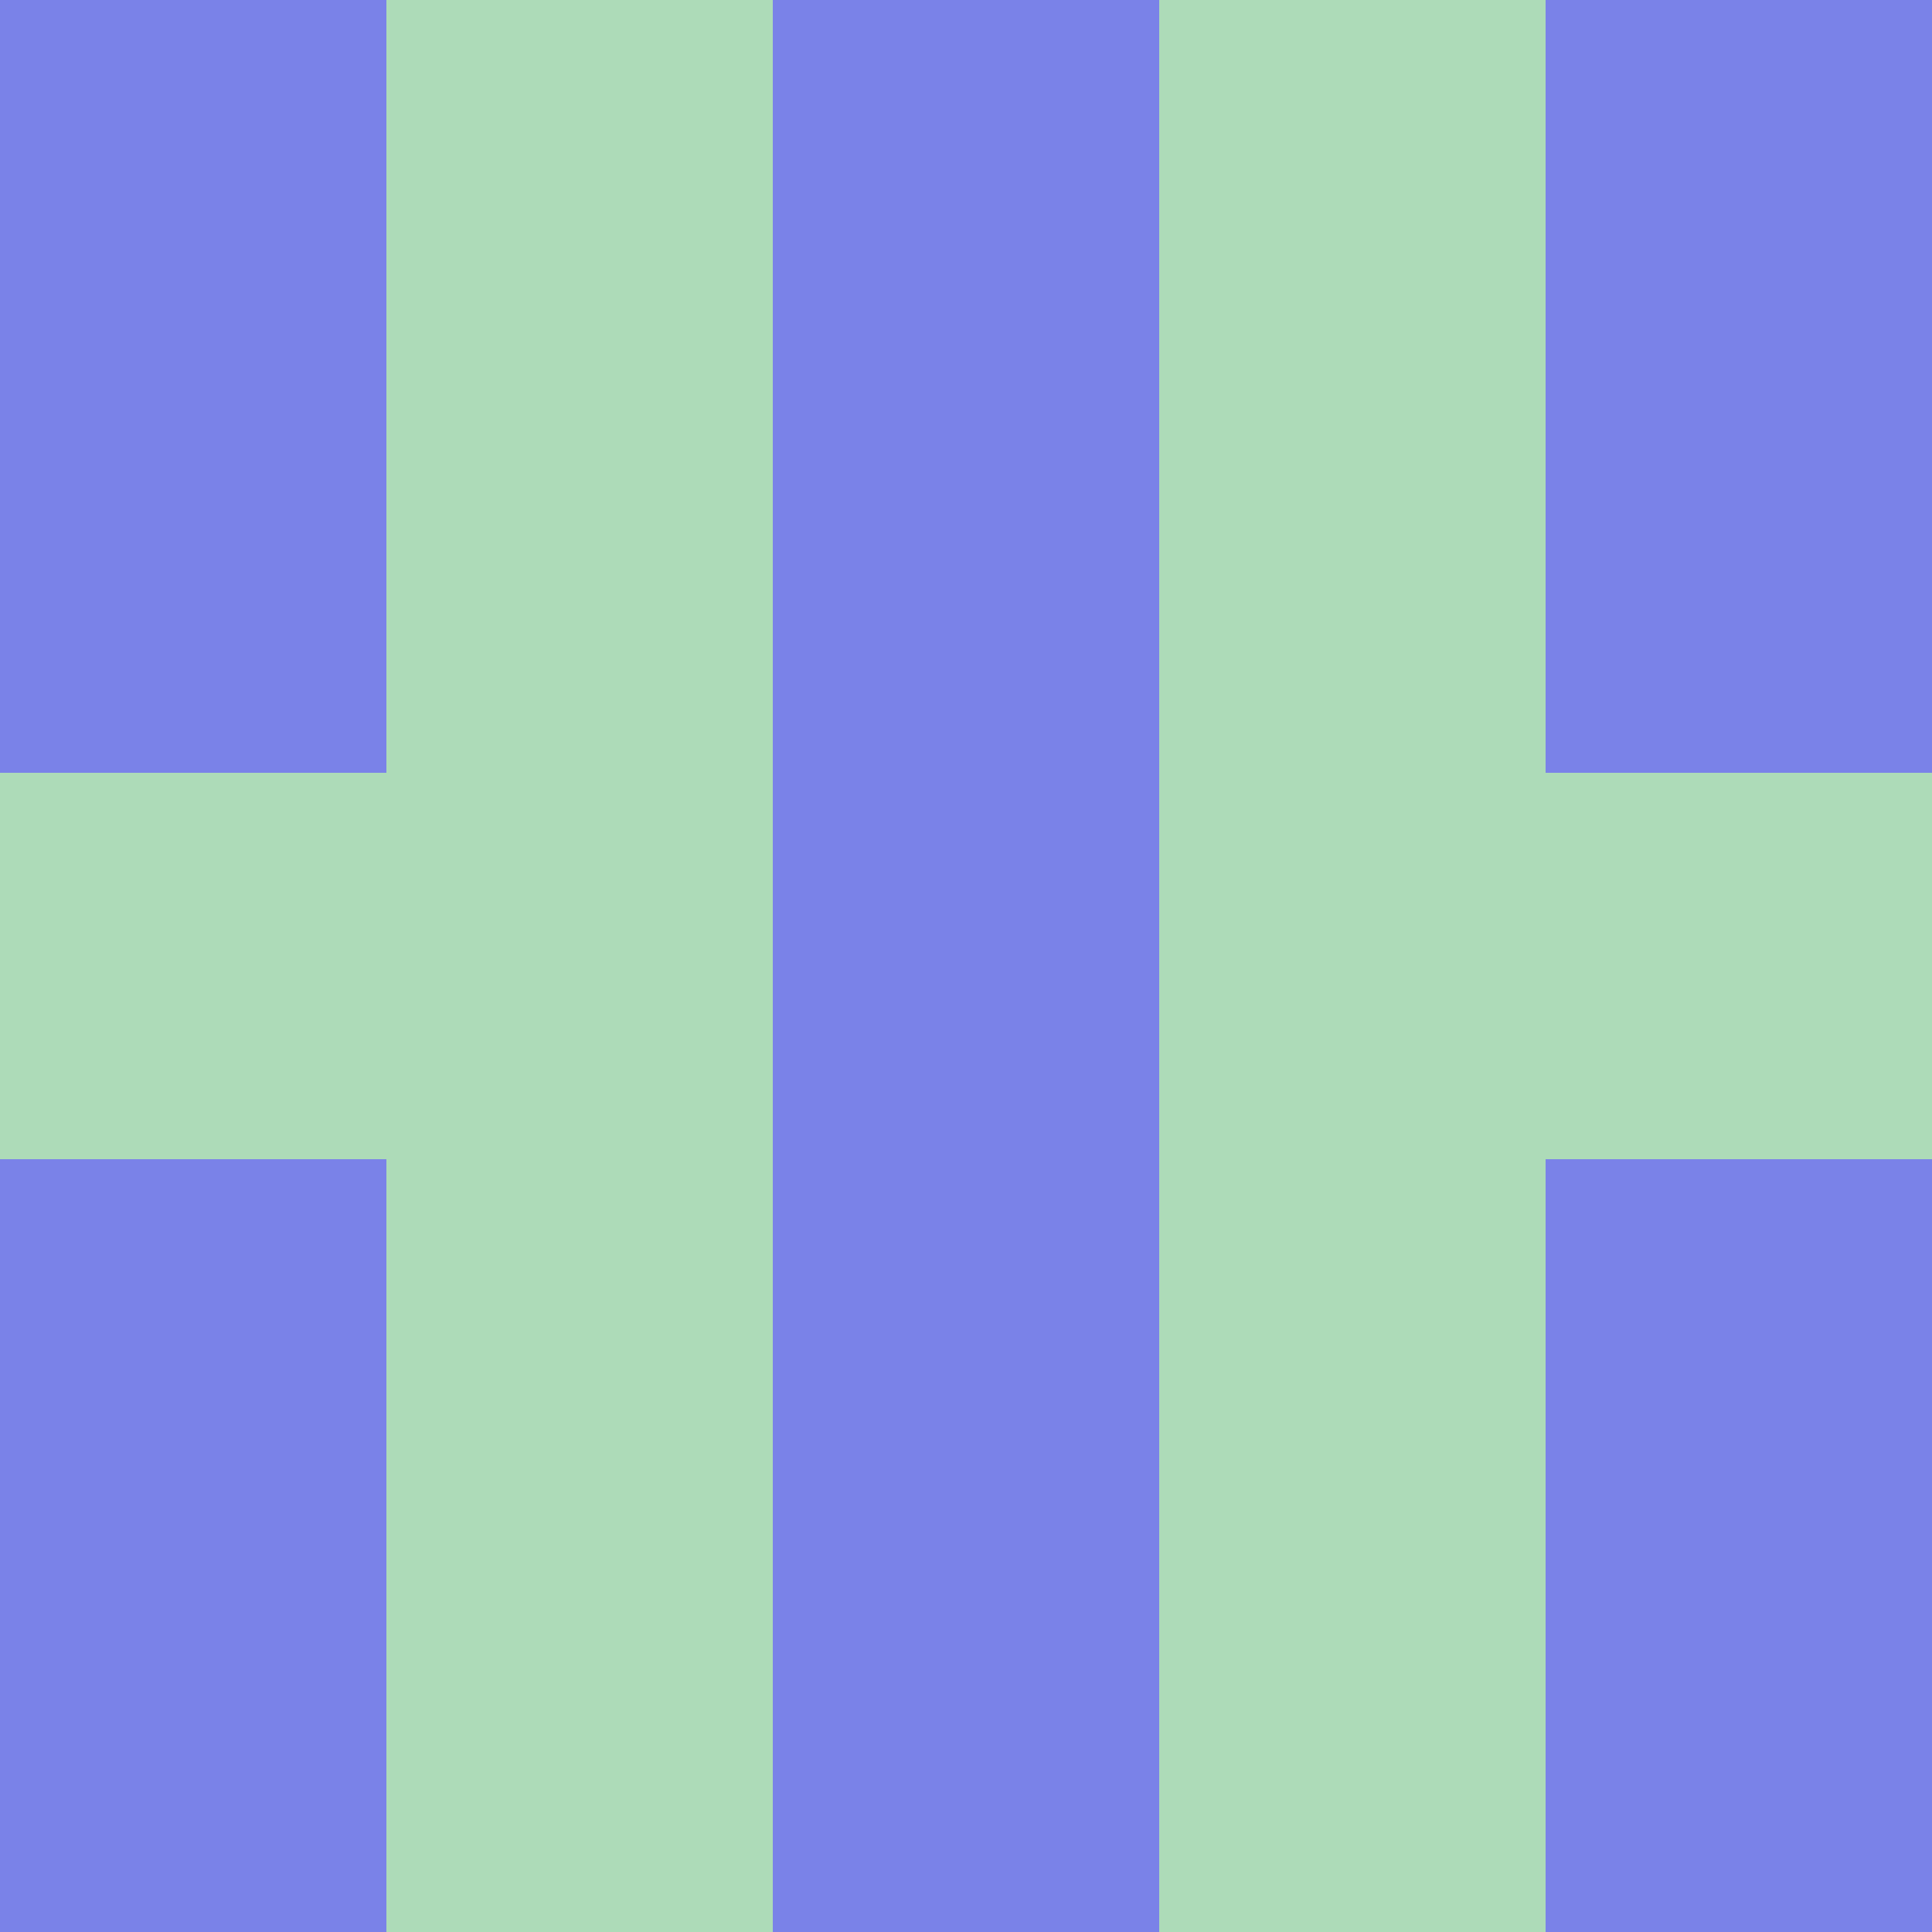 <?xml version="1.0" encoding="utf-8"?>
<!DOCTYPE svg PUBLIC "-//W3C//DTD SVG 20010904//EN"
"http://www.w3.org/TR/2001/REC-SVG-20010904/DTD/svg10.dtd">
<svg viewBox="0 0 5 5" height="100" width="100" xml:lang="fr"
     xmlns="http://www.w3.org/2000/svg"
     xmlns:xlink="http://www.w3.org/1999/xlink">
                        <rect x="0" y="0" height="1" width="1" fill="#7A82E8"/>
                    <rect x="4" y="0" height="1" width="1" fill="#7A82E8"/>
                    <rect x="1" y="0" height="1" width="1" fill="#ADDBB8"/>
                    <rect x="3" y="0" height="1" width="1" fill="#ADDBB8"/>
                    <rect x="2" y="0" height="1" width="1" fill="#7A82E8"/>
                                <rect x="0" y="1" height="1" width="1" fill="#7A82E8"/>
                    <rect x="4" y="1" height="1" width="1" fill="#7A82E8"/>
                    <rect x="1" y="1" height="1" width="1" fill="#ADDBB8"/>
                    <rect x="3" y="1" height="1" width="1" fill="#ADDBB8"/>
                    <rect x="2" y="1" height="1" width="1" fill="#7A82E8"/>
                                <rect x="0" y="2" height="1" width="1" fill="#ADDBB8"/>
                    <rect x="4" y="2" height="1" width="1" fill="#ADDBB8"/>
                    <rect x="1" y="2" height="1" width="1" fill="#ADDBB8"/>
                    <rect x="3" y="2" height="1" width="1" fill="#ADDBB8"/>
                    <rect x="2" y="2" height="1" width="1" fill="#7A82E8"/>
                                <rect x="0" y="3" height="1" width="1" fill="#7A82E8"/>
                    <rect x="4" y="3" height="1" width="1" fill="#7A82E8"/>
                    <rect x="1" y="3" height="1" width="1" fill="#ADDBB8"/>
                    <rect x="3" y="3" height="1" width="1" fill="#ADDBB8"/>
                    <rect x="2" y="3" height="1" width="1" fill="#7A82E8"/>
                                <rect x="0" y="4" height="1" width="1" fill="#7A82E8"/>
                    <rect x="4" y="4" height="1" width="1" fill="#7A82E8"/>
                    <rect x="1" y="4" height="1" width="1" fill="#ADDBB8"/>
                    <rect x="3" y="4" height="1" width="1" fill="#ADDBB8"/>
                    <rect x="2" y="4" height="1" width="1" fill="#7A82E8"/>
            </svg>